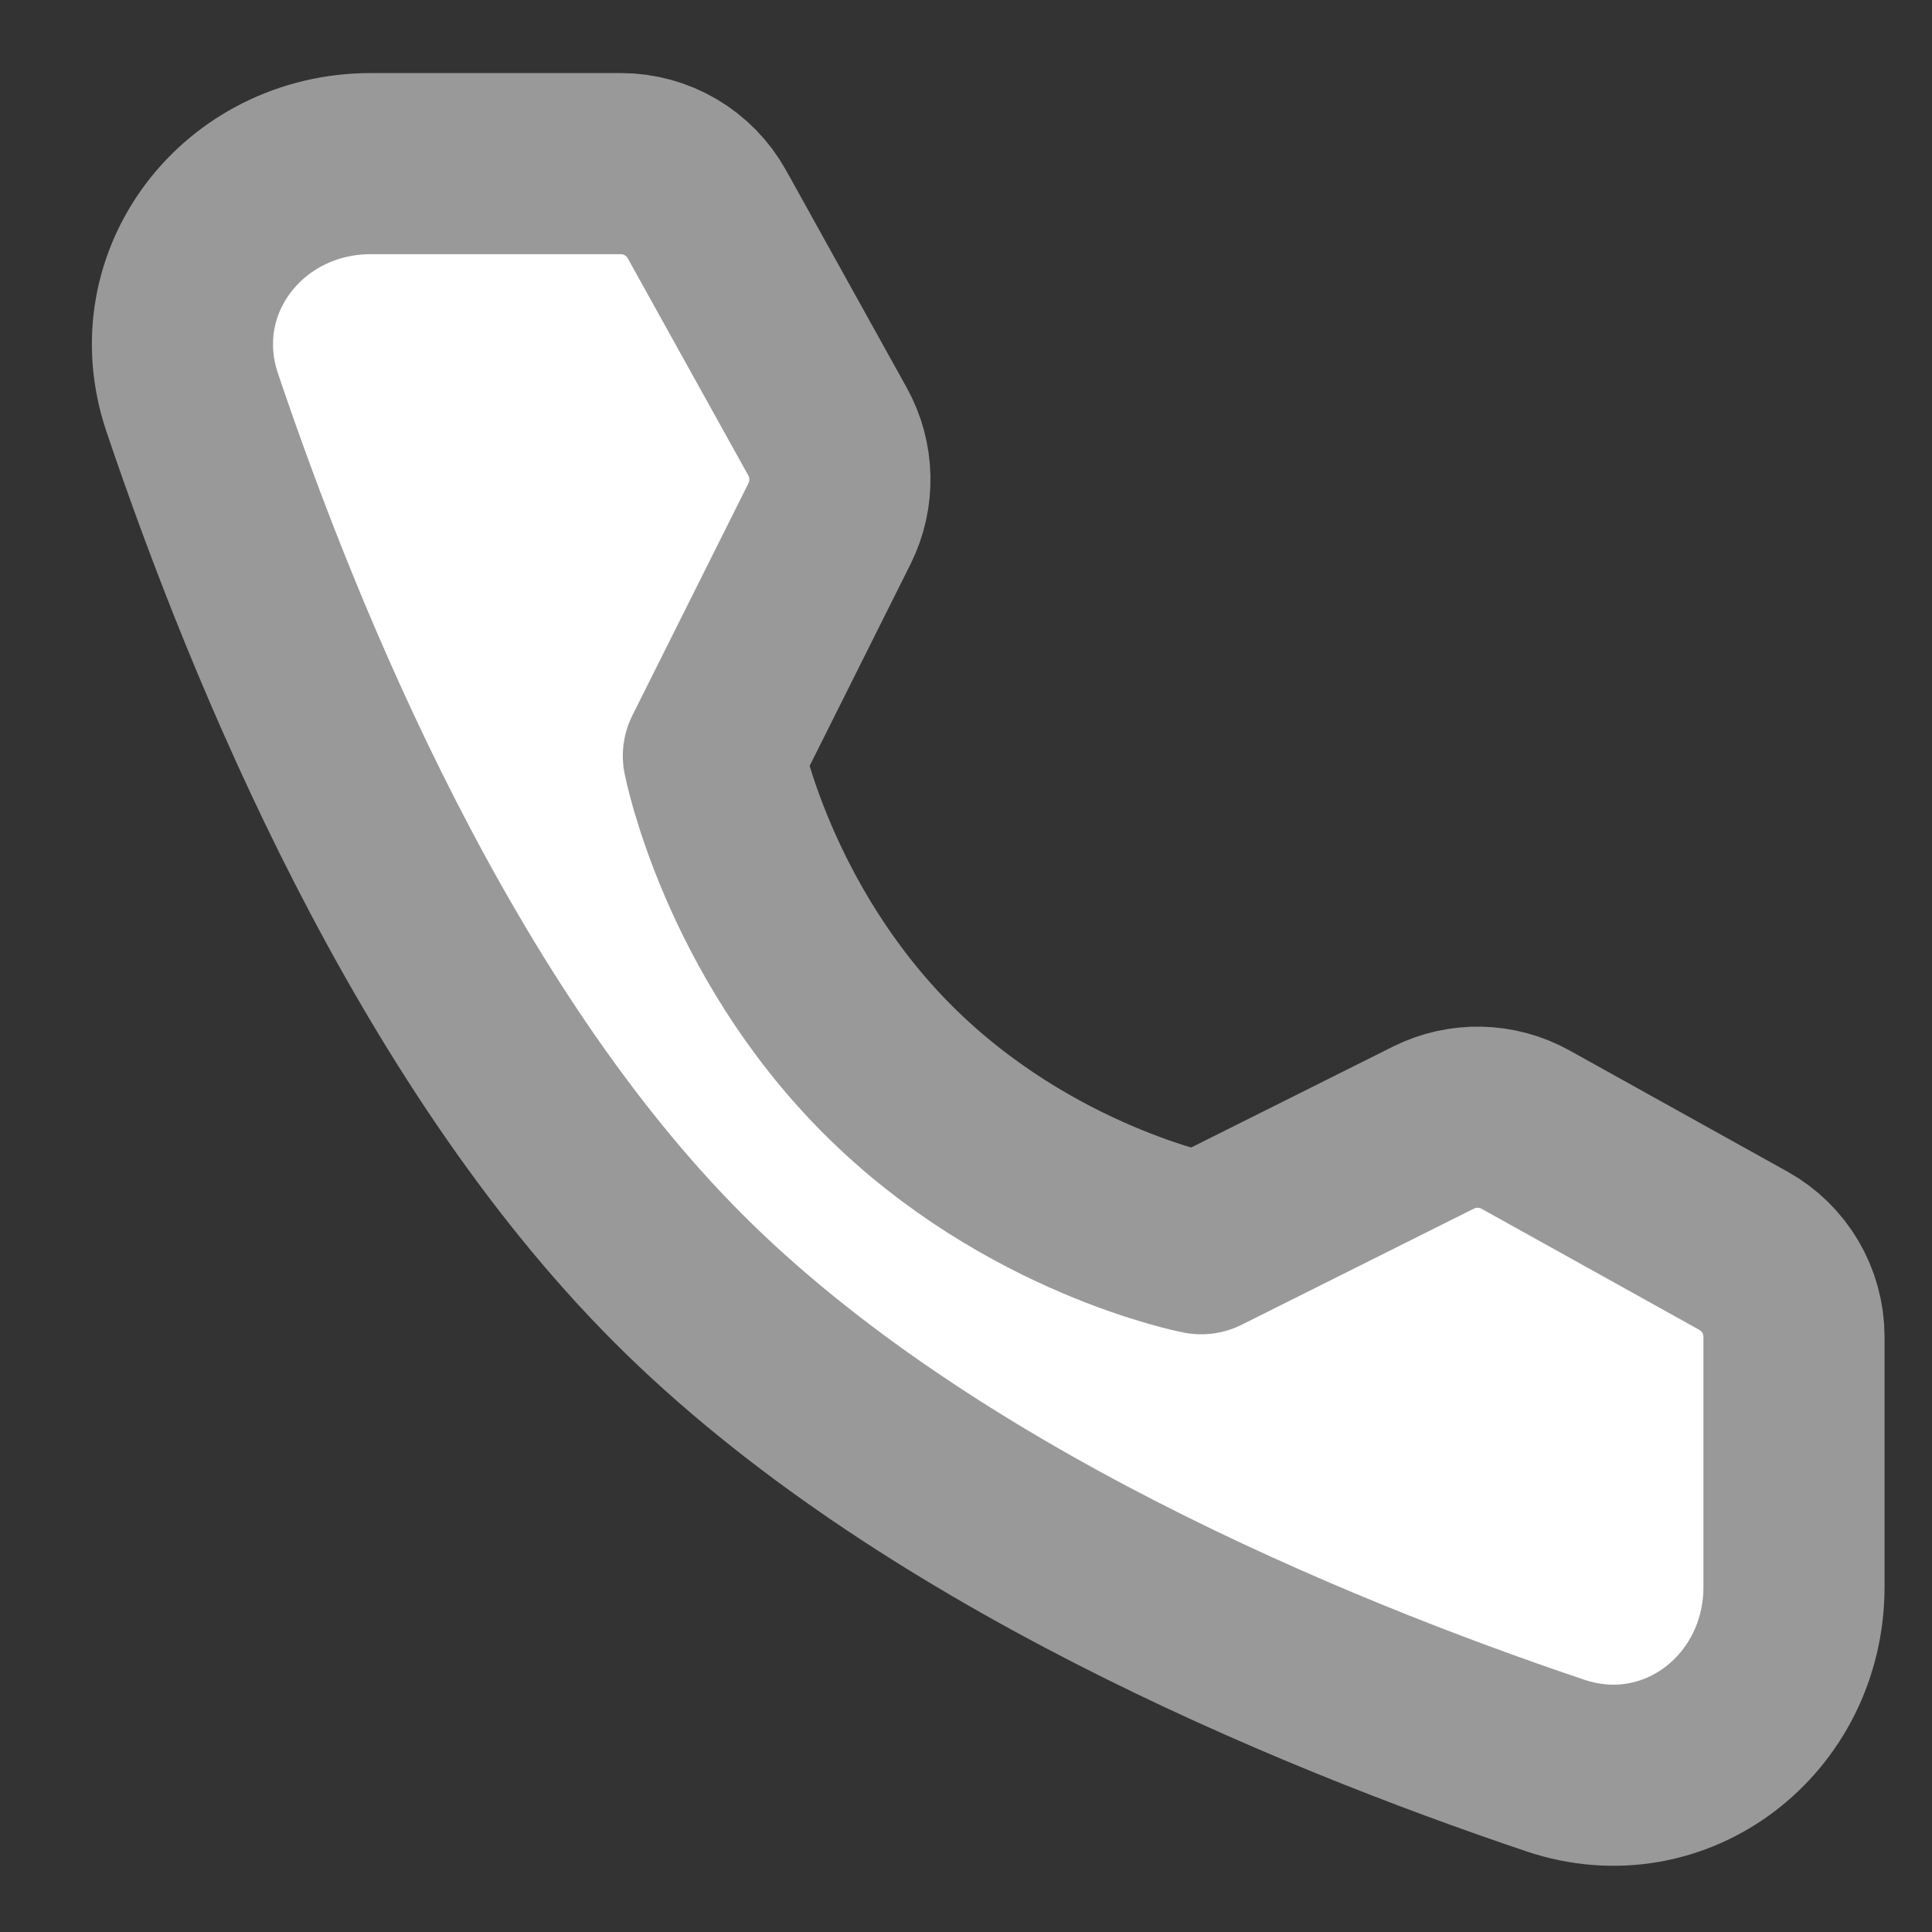 <svg width="16" height="16" viewBox="0 0 16 16" fill="none" xmlns="http://www.w3.org/2000/svg">
<rect x="0" y="0" width="16" height="16" fill="#333333" stroke="none"/>
<path d="M5.141 1.355C5.438 1.355 5.711 1.516 5.855 1.776L6.853 3.574C6.984 3.81 6.99 4.095 6.87 4.336L5.908 6.26C5.908 6.26 6.187 7.693 7.353 8.859C8.52 10.026 9.948 10.3 9.948 10.3L11.872 9.338C12.113 9.218 12.398 9.224 12.634 9.355L14.438 10.358C14.697 10.502 14.857 10.775 14.857 11.071V13.142C14.857 14.197 13.878 14.958 12.879 14.621C10.826 13.929 7.641 12.61 5.622 10.591C3.602 8.572 2.284 5.386 1.592 3.334C1.254 2.335 2.016 1.355 3.071 1.355H5.141Z" fill="white" stroke="#999999" stroke-width="1.5" stroke-linejoin="round"/>
</svg>
